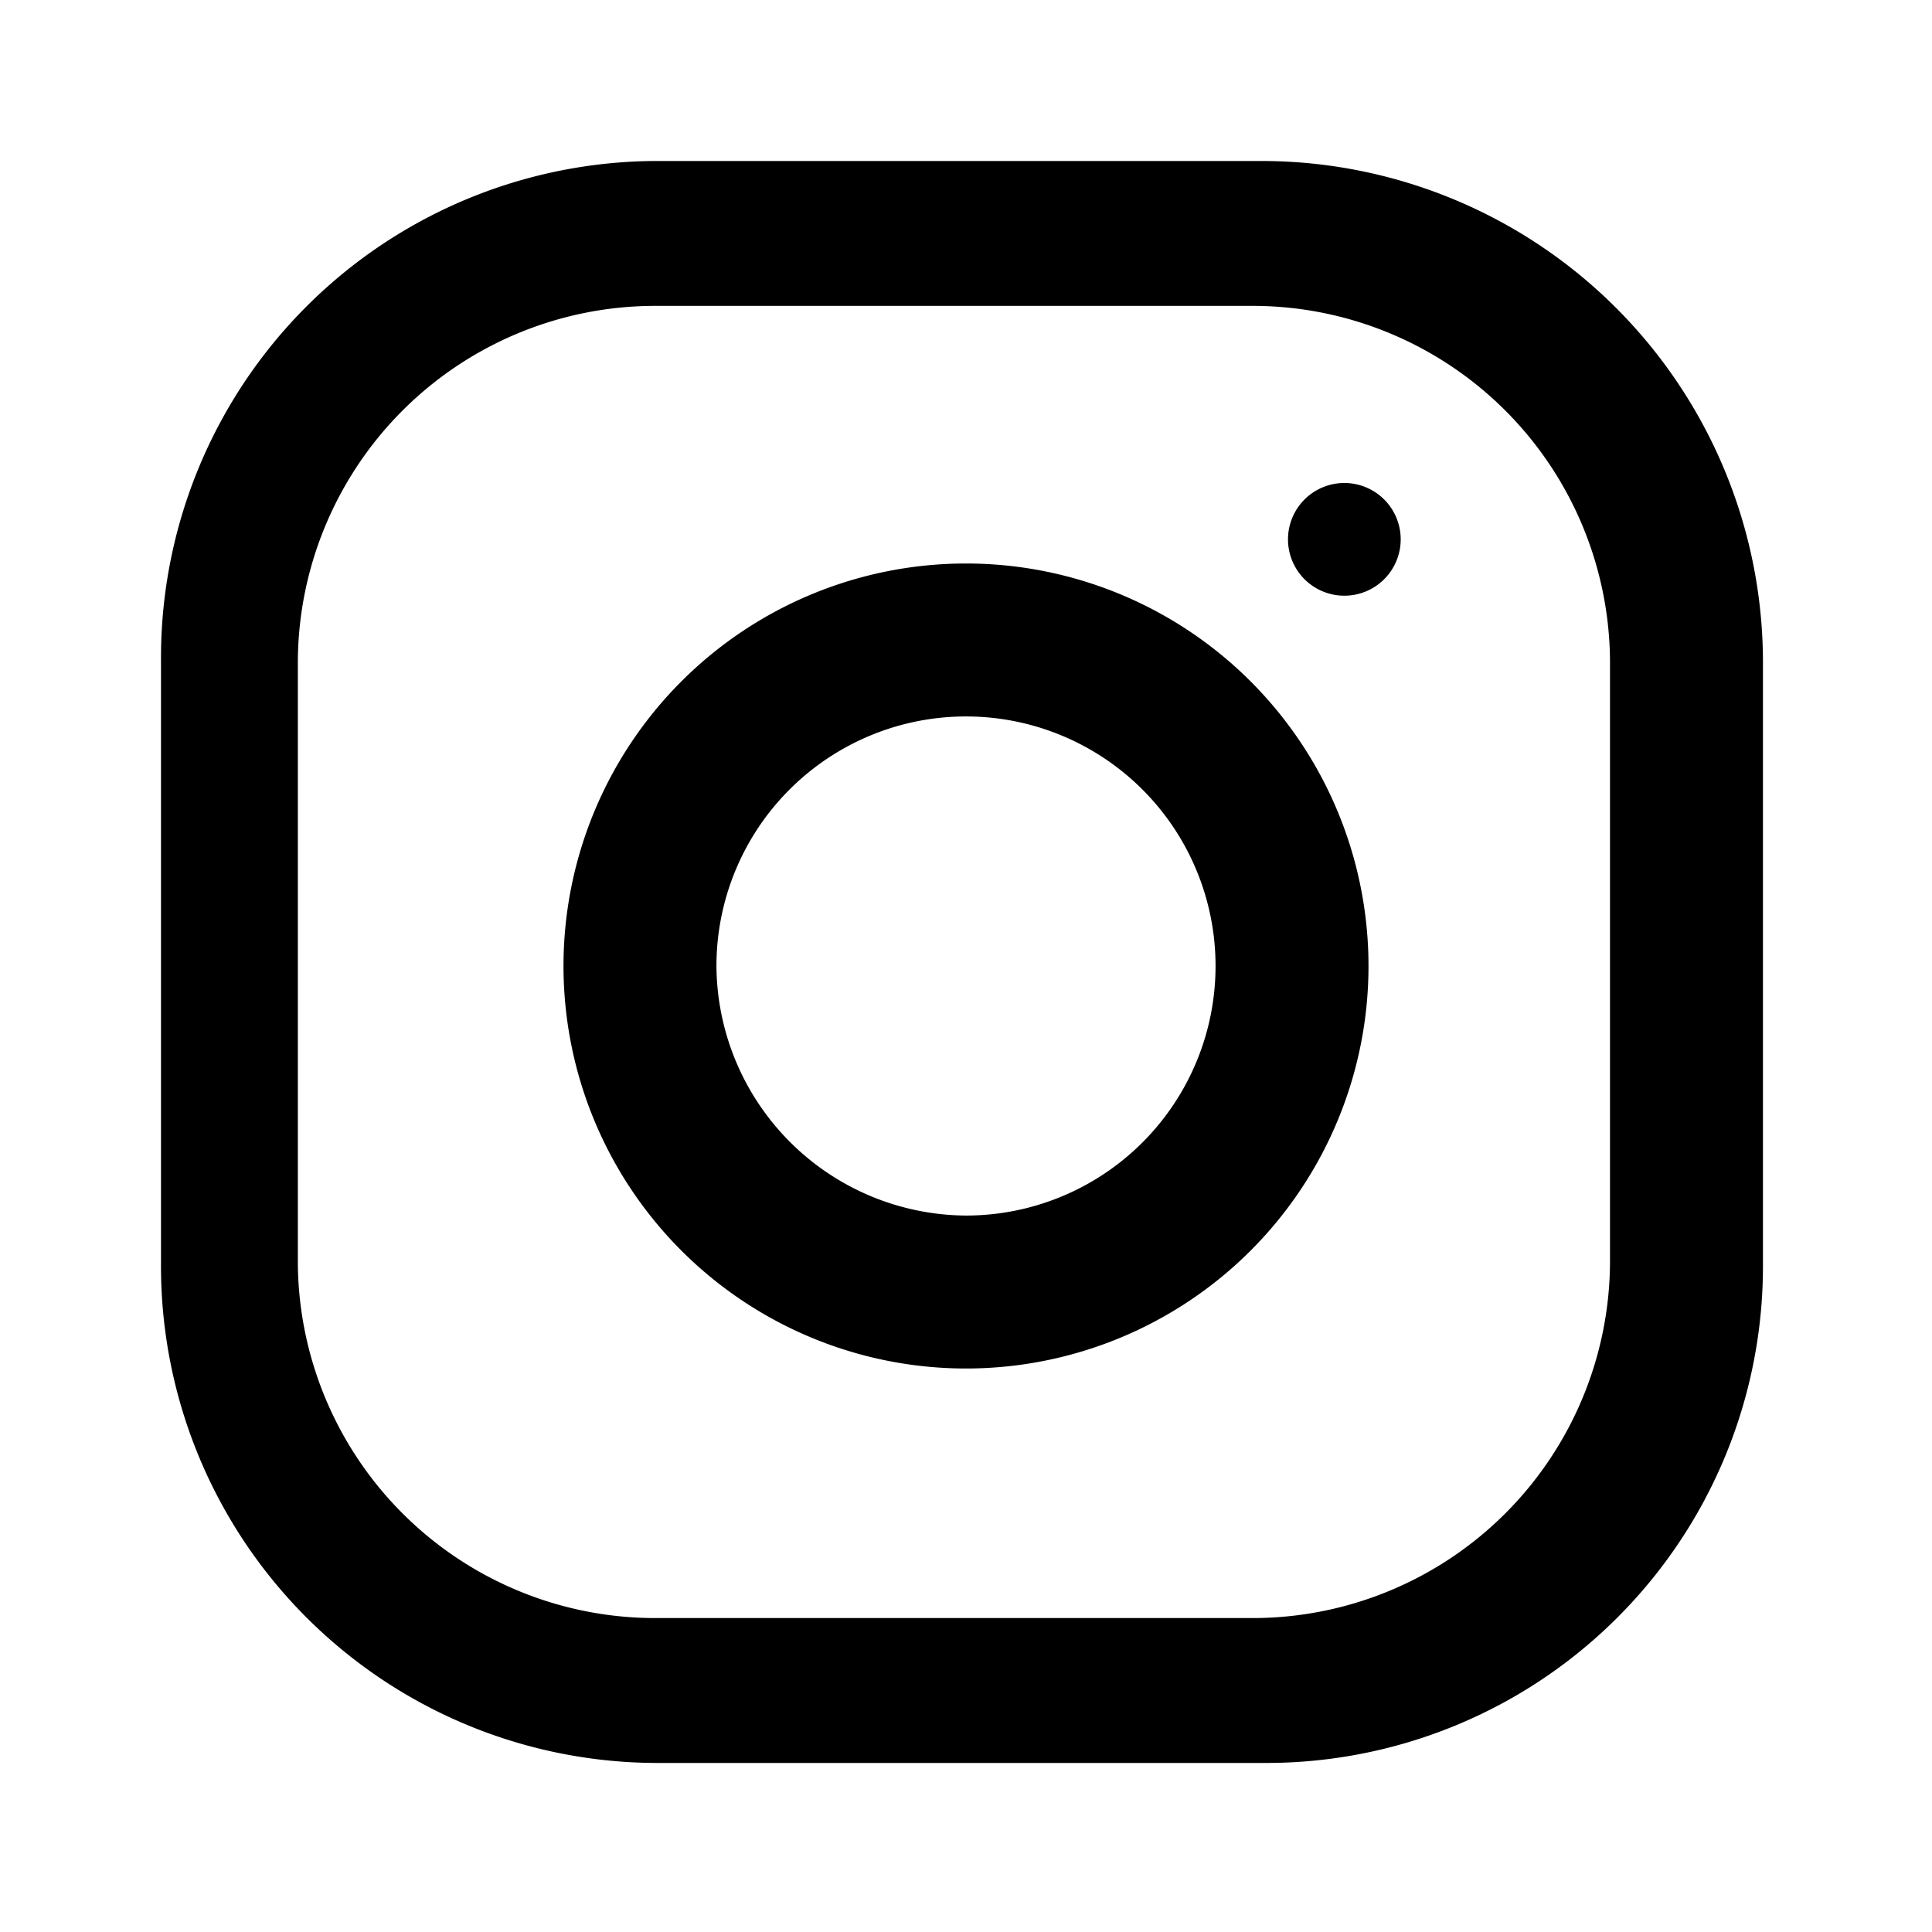 <svg xmlns="http://www.w3.org/2000/svg" viewBox="0 0 24 24"><title>_</title><path d="M15.7,2a6.23,6.23,0,0,1,6.2,6.2v7.5a6.17,6.17,0,0,1-6.2,6.2H8.2A6.17,6.17,0,0,1,2,15.7V8.2A6.17,6.17,0,0,1,8.2,2h7.5ZM20,15.7V8.2a4.44,4.44,0,0,0-4.4-4.4H8.1A4.44,4.44,0,0,0,3.7,8.2v7.5a4.44,4.44,0,0,0,4.4,4.4h7.5A4.44,4.44,0,0,0,20,15.7ZM12,7a5,5,0,1,1-5,5A5,5,0,0,1,12,7Zm0,8.1A3.1,3.1,0,1,0,8.9,12,3.12,3.12,0,0,0,12,15.1Zm4.7-7.7a0.7,0.7,0,1,1,.7-0.7A0.7,0.7,0,0,1,16.7,7.4Z"/></svg>
